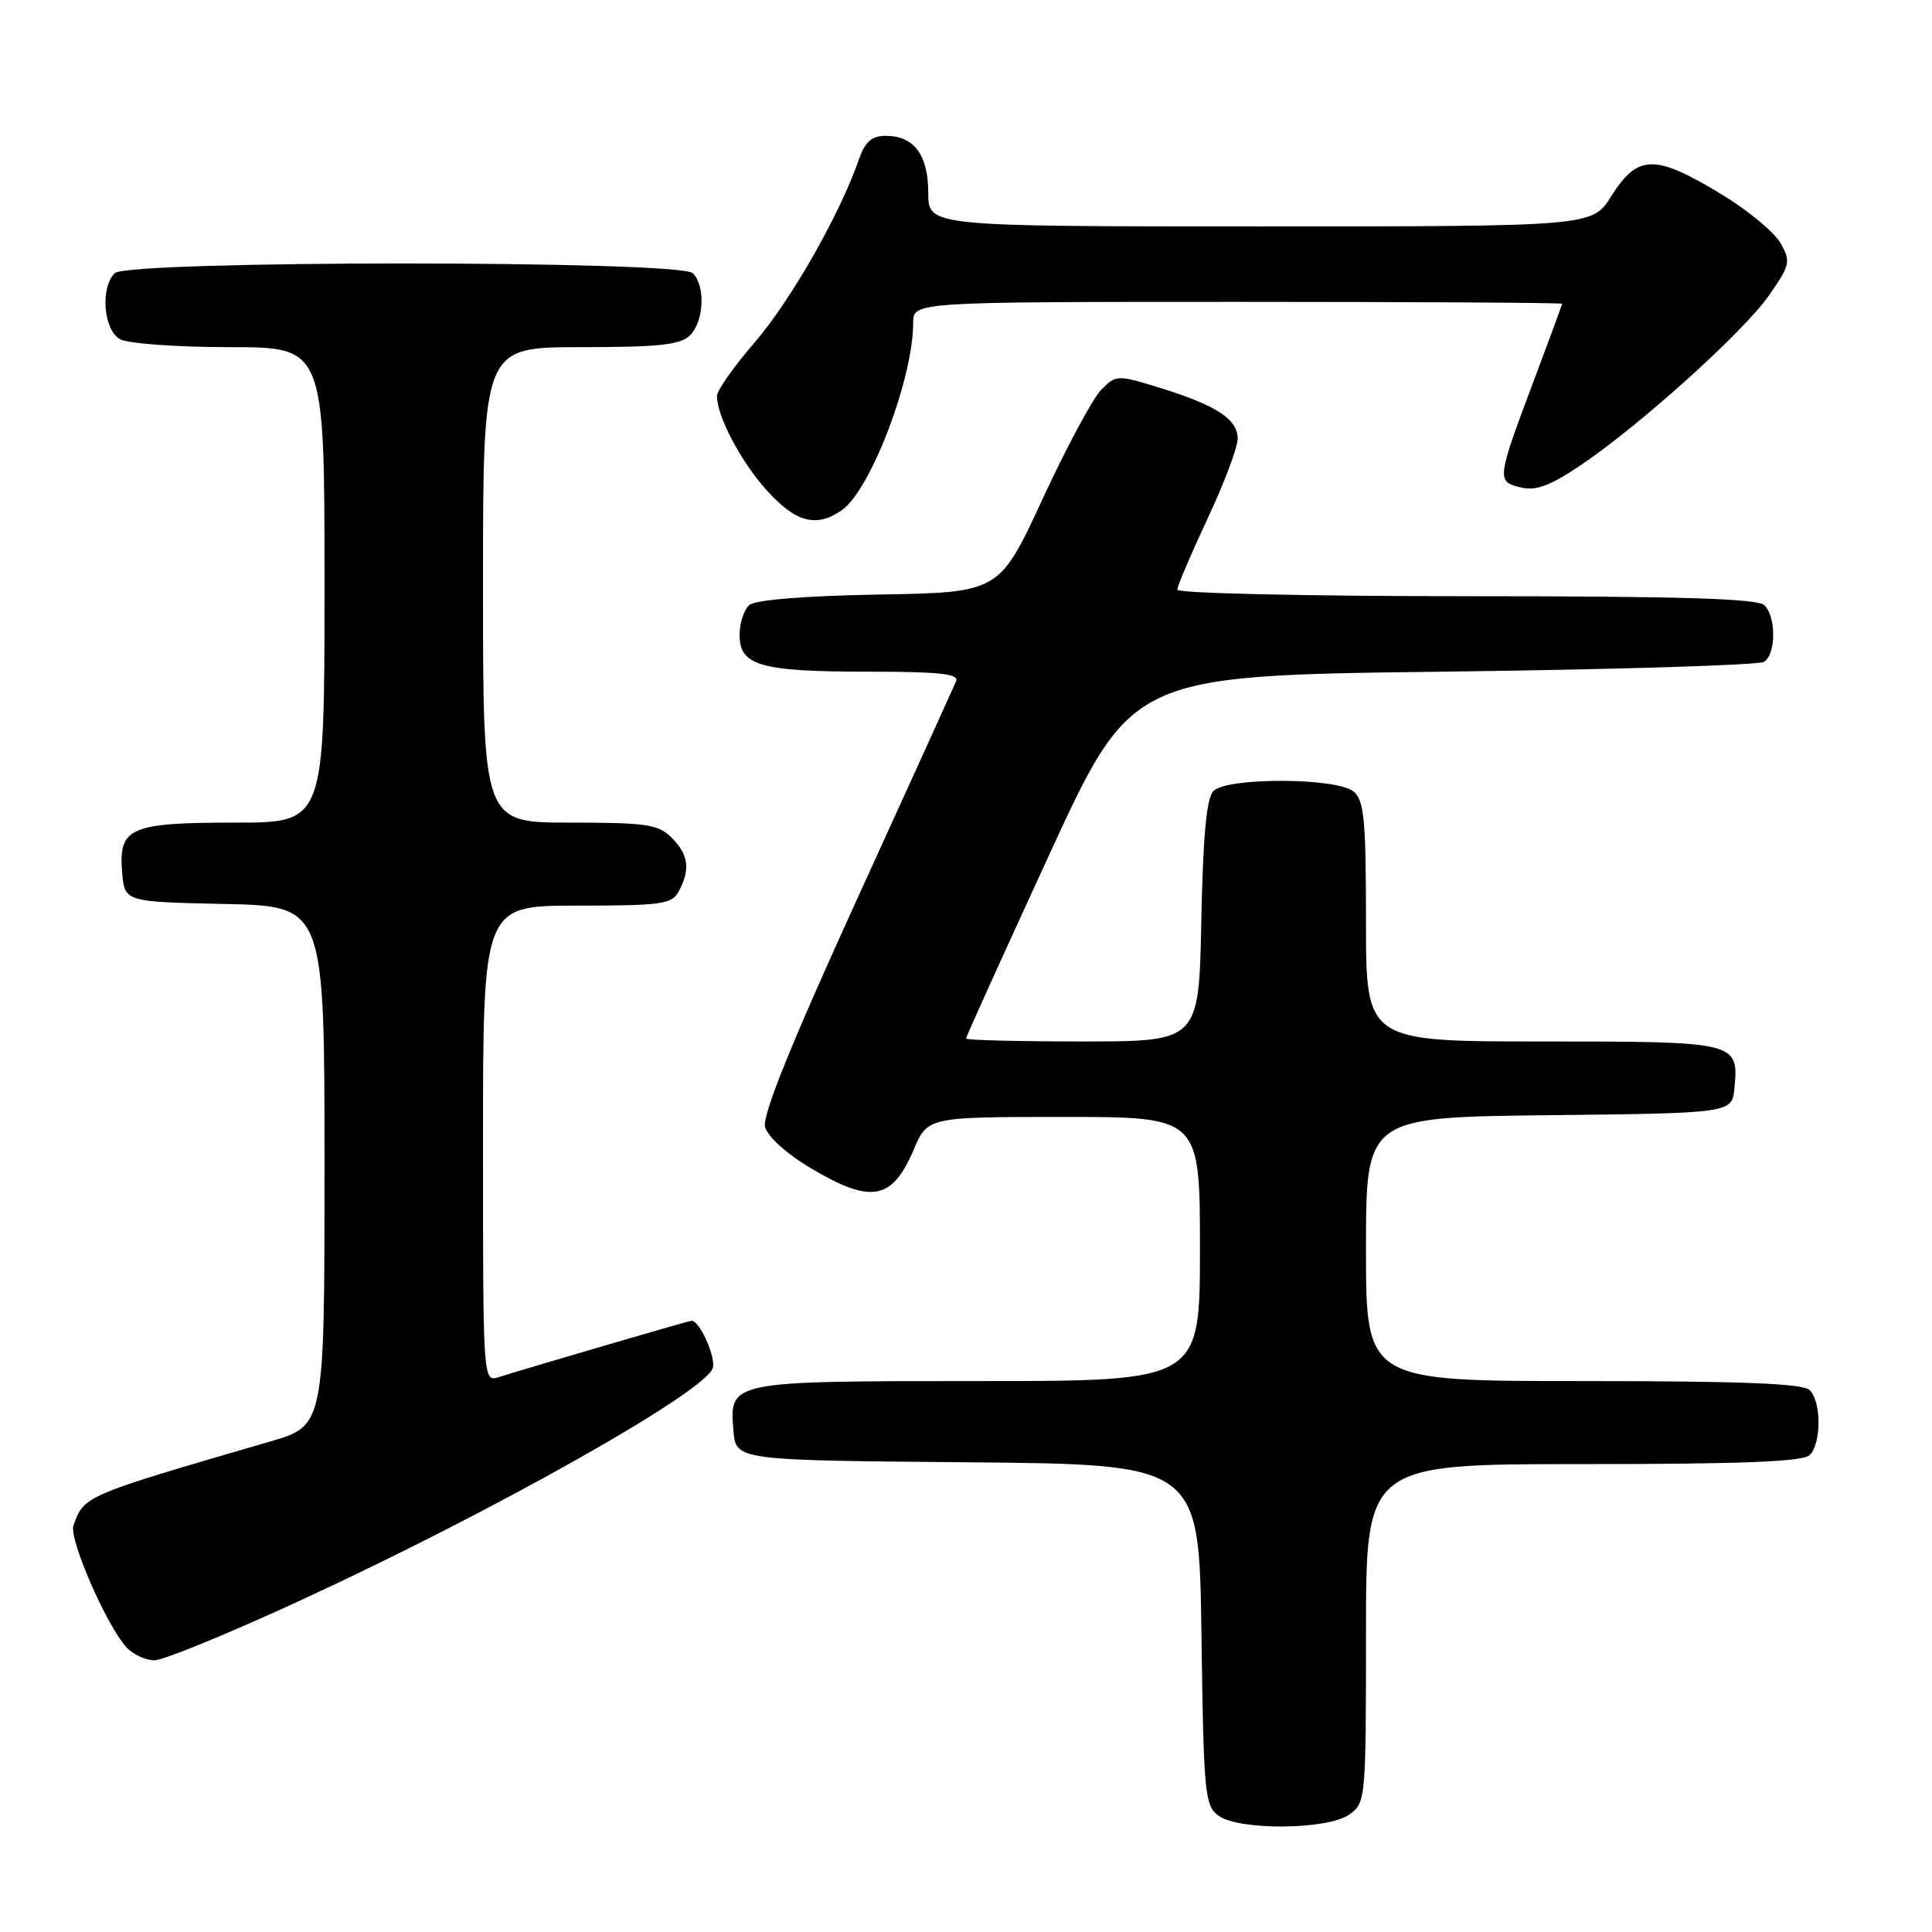 <?xml version="1.0" encoding="UTF-8" standalone="no"?>
<!DOCTYPE svg PUBLIC "-//W3C//DTD SVG 1.1//EN" "http://www.w3.org/Graphics/SVG/1.1/DTD/svg11.dtd" >
<svg xmlns="http://www.w3.org/2000/svg" xmlns:xlink="http://www.w3.org/1999/xlink" version="1.1" viewBox="0 0 256 256">
 <g >
 <path fill="currentColor"
d=" M 178.78 240.44 C 180.96 238.91 181.00 238.50 181.00 216.44 C 181.00 194.00 181.00 194.00 209.80 194.00 C 230.87 194.00 238.92 193.68 239.80 192.80 C 241.35 191.25 241.35 185.75 239.80 184.20 C 238.92 183.32 230.87 183.00 209.80 183.00 C 181.00 183.00 181.00 183.00 181.00 165.52 C 181.00 148.04 181.00 148.04 205.25 147.77 C 229.50 147.50 229.50 147.50 229.82 144.18 C 230.41 138.05 230.20 138.00 204.38 138.00 C 181.00 138.00 181.00 138.00 181.00 122.12 C 181.00 108.56 180.76 106.04 179.34 104.87 C 177.13 103.04 162.62 102.98 160.80 104.80 C 159.87 105.72 159.41 110.65 159.18 122.05 C 158.86 138.00 158.86 138.00 143.43 138.00 C 134.94 138.00 128.00 137.82 128.00 137.61 C 128.00 137.39 132.94 126.48 138.98 113.36 C 149.96 89.50 149.96 89.50 191.23 89.00 C 213.93 88.72 233.06 88.14 233.75 87.69 C 235.34 86.66 235.37 81.77 233.80 80.20 C 232.91 79.31 222.76 79.00 194.30 79.00 C 173.24 79.00 156.00 78.61 156.00 78.14 C 156.00 77.66 157.80 73.44 160.00 68.74 C 162.20 64.05 164.00 59.27 164.00 58.13 C 164.00 55.55 161.19 53.71 153.72 51.40 C 148.04 49.65 147.90 49.65 145.93 51.63 C 144.82 52.74 141.33 59.24 138.17 66.07 C 132.42 78.50 132.42 78.50 116.53 78.78 C 106.89 78.94 100.12 79.48 99.32 80.15 C 98.59 80.75 98.00 82.55 98.00 84.15 C 98.00 88.22 100.76 89.00 115.17 89.00 C 124.42 89.00 127.09 89.29 126.70 90.25 C 126.41 90.94 120.47 104.01 113.49 119.31 C 104.82 138.32 100.99 147.80 101.37 149.31 C 101.69 150.58 104.20 152.86 107.37 154.75 C 115.41 159.55 118.19 159.07 121.06 152.36 C 122.93 148.00 122.93 148.00 140.96 148.00 C 159.00 148.00 159.00 148.00 159.00 165.50 C 159.00 183.00 159.00 183.00 129.69 183.00 C 96.63 183.00 96.64 183.00 97.18 189.54 C 97.50 193.50 97.50 193.50 128.20 193.76 C 158.89 194.03 158.89 194.03 159.20 216.60 C 159.48 237.59 159.64 239.26 161.44 240.58 C 164.16 242.57 175.87 242.48 178.78 240.44 Z  M 40.06 211.95 C 65.42 200.24 93.17 184.61 94.43 181.32 C 94.94 180.00 92.73 175.00 91.64 175.00 C 91.32 175.00 69.80 181.29 66.05 182.49 C 64.01 183.13 64.00 182.92 64.00 151.57 C 64.00 120.00 64.00 120.00 76.46 120.00 C 87.76 120.00 89.03 119.82 89.96 118.07 C 91.50 115.20 91.23 113.23 89.00 111.00 C 87.23 109.23 85.67 109.00 75.50 109.00 C 64.00 109.00 64.00 109.00 64.00 77.50 C 64.00 46.00 64.00 46.00 76.93 46.00 C 87.35 46.00 90.16 45.70 91.43 44.43 C 93.29 42.57 93.50 37.90 91.80 36.20 C 90.08 34.48 16.92 34.48 15.20 36.20 C 13.25 38.15 13.72 43.78 15.93 44.96 C 17.00 45.53 23.52 46.00 30.43 46.00 C 43.00 46.00 43.00 46.00 43.00 77.50 C 43.00 109.00 43.00 109.00 31.19 109.00 C 17.21 109.00 15.70 109.66 16.18 115.54 C 16.50 119.50 16.50 119.50 29.75 119.78 C 43.00 120.06 43.00 120.06 43.00 154.49 C 43.00 188.92 43.00 188.92 35.75 191.02 C 11.08 198.20 11.14 198.18 9.73 202.15 C 9.11 203.89 14.07 215.30 16.73 218.25 C 17.60 219.21 19.28 220.00 20.46 220.00 C 21.65 220.00 30.47 216.38 40.06 211.95 Z  M 111.55 67.60 C 115.37 64.93 121.00 50.14 121.00 42.79 C 121.00 40.00 121.00 40.00 164.00 40.00 C 187.65 40.00 206.99 40.11 206.99 40.25 C 206.98 40.39 205.37 44.77 203.40 50.00 C 198.31 63.55 198.28 63.78 201.43 64.57 C 203.47 65.08 205.26 64.44 209.29 61.75 C 217.11 56.53 231.11 43.92 234.45 39.08 C 237.20 35.11 237.30 34.63 235.95 32.24 C 235.15 30.82 231.74 27.97 228.37 25.91 C 219.29 20.37 217.05 20.38 213.50 26.00 C 210.97 30.00 210.97 30.00 166.99 30.00 C 123.00 30.00 123.00 30.00 123.00 25.57 C 123.00 20.53 121.12 18.00 117.38 18.00 C 115.48 18.00 114.63 18.76 113.76 21.25 C 111.25 28.47 104.77 39.83 100.03 45.33 C 97.26 48.54 95.00 51.75 95.00 52.46 C 95.00 55.17 98.18 61.20 101.64 65.02 C 105.44 69.23 108.20 69.95 111.55 67.60 Z "/>
</g>
</svg>
